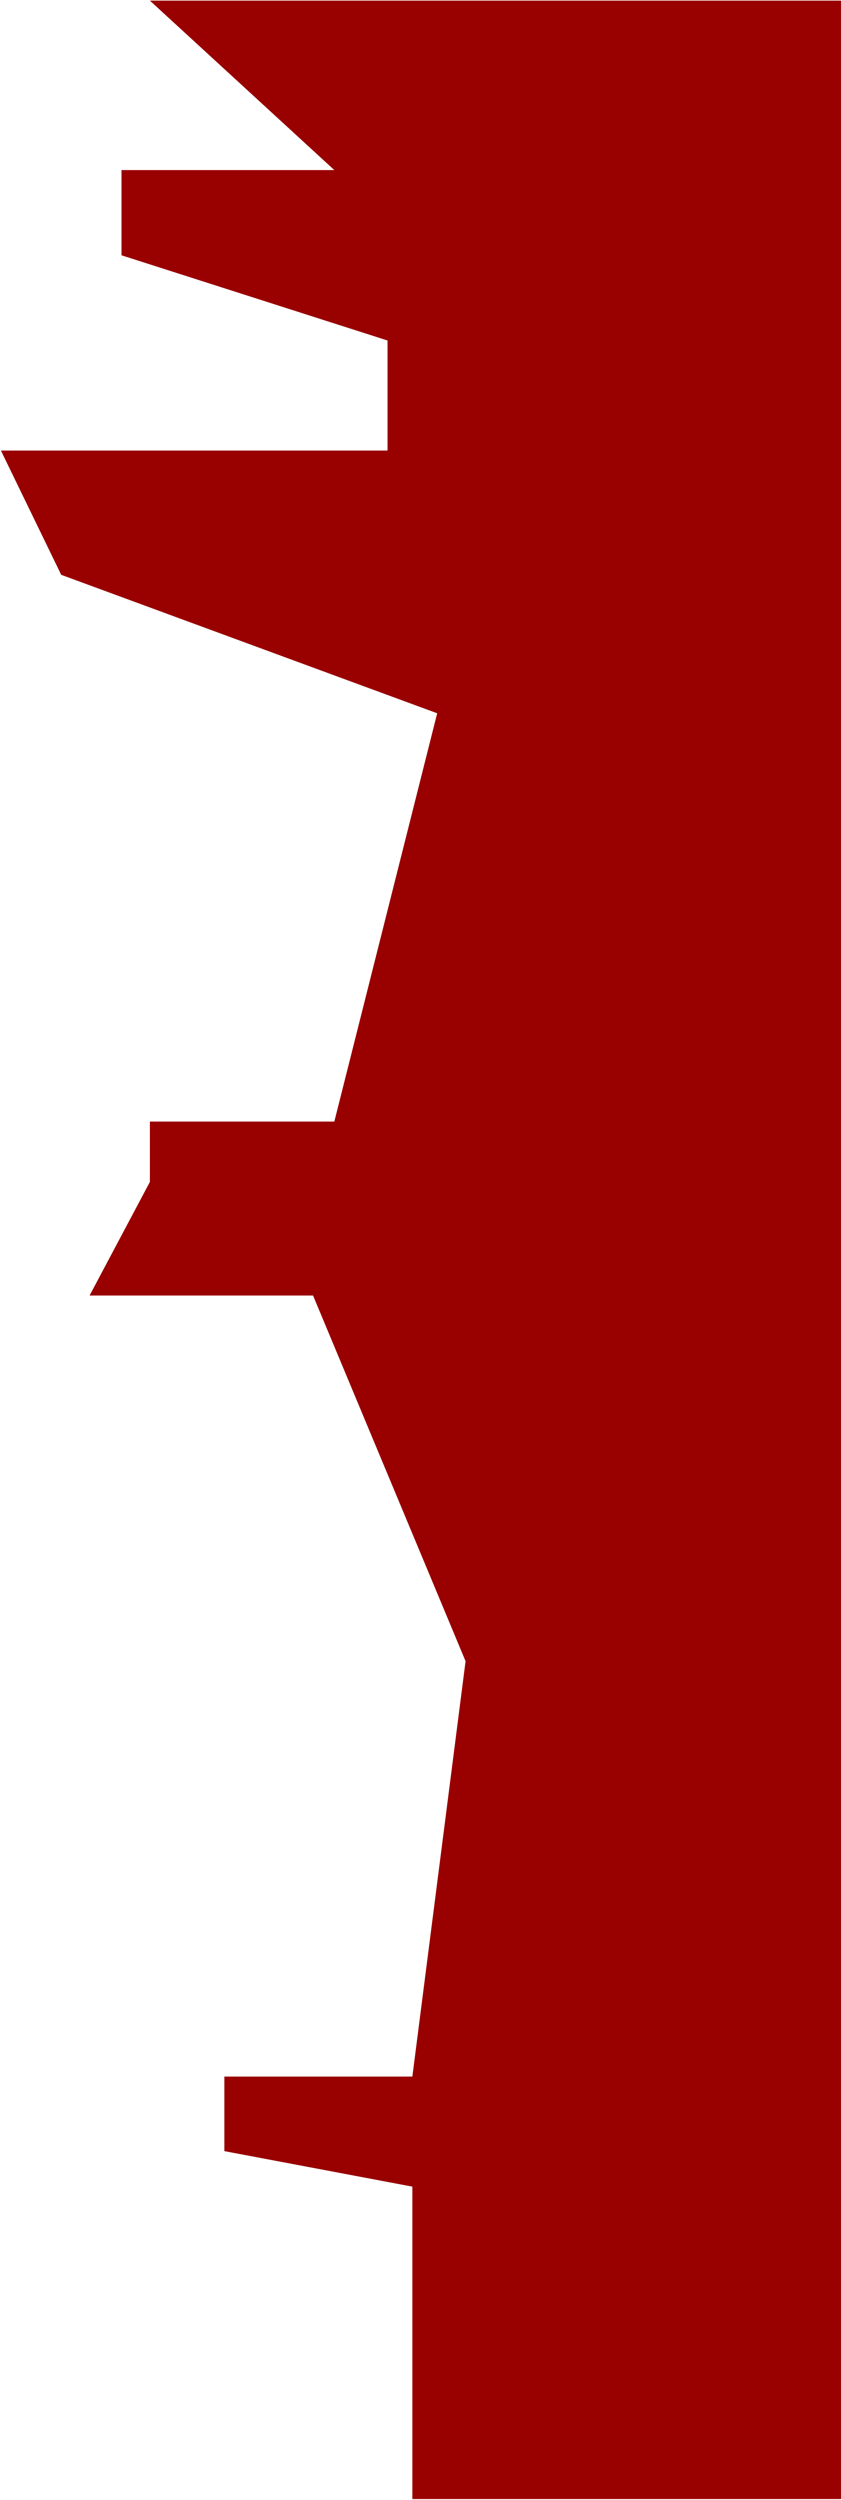 <svg width="711" height="2109" viewBox="0 0 711 2109" fill="none" xmlns="http://www.w3.org/2000/svg">
<path d="M348.206 2108.32V1844.74L189.463 1814.79V1751.89H348.206L393.133 1401.46L264.342 1092.96H75.647L126.565 997.116V946.198H282.313L369.172 601.755L51.686 484.944L0.769 380.114H327.24V287.264L102.604 215.381V143.497H282.313L126.565 0.522H710.325V2108.32H348.206Z" fill="#990000"/>
</svg>
